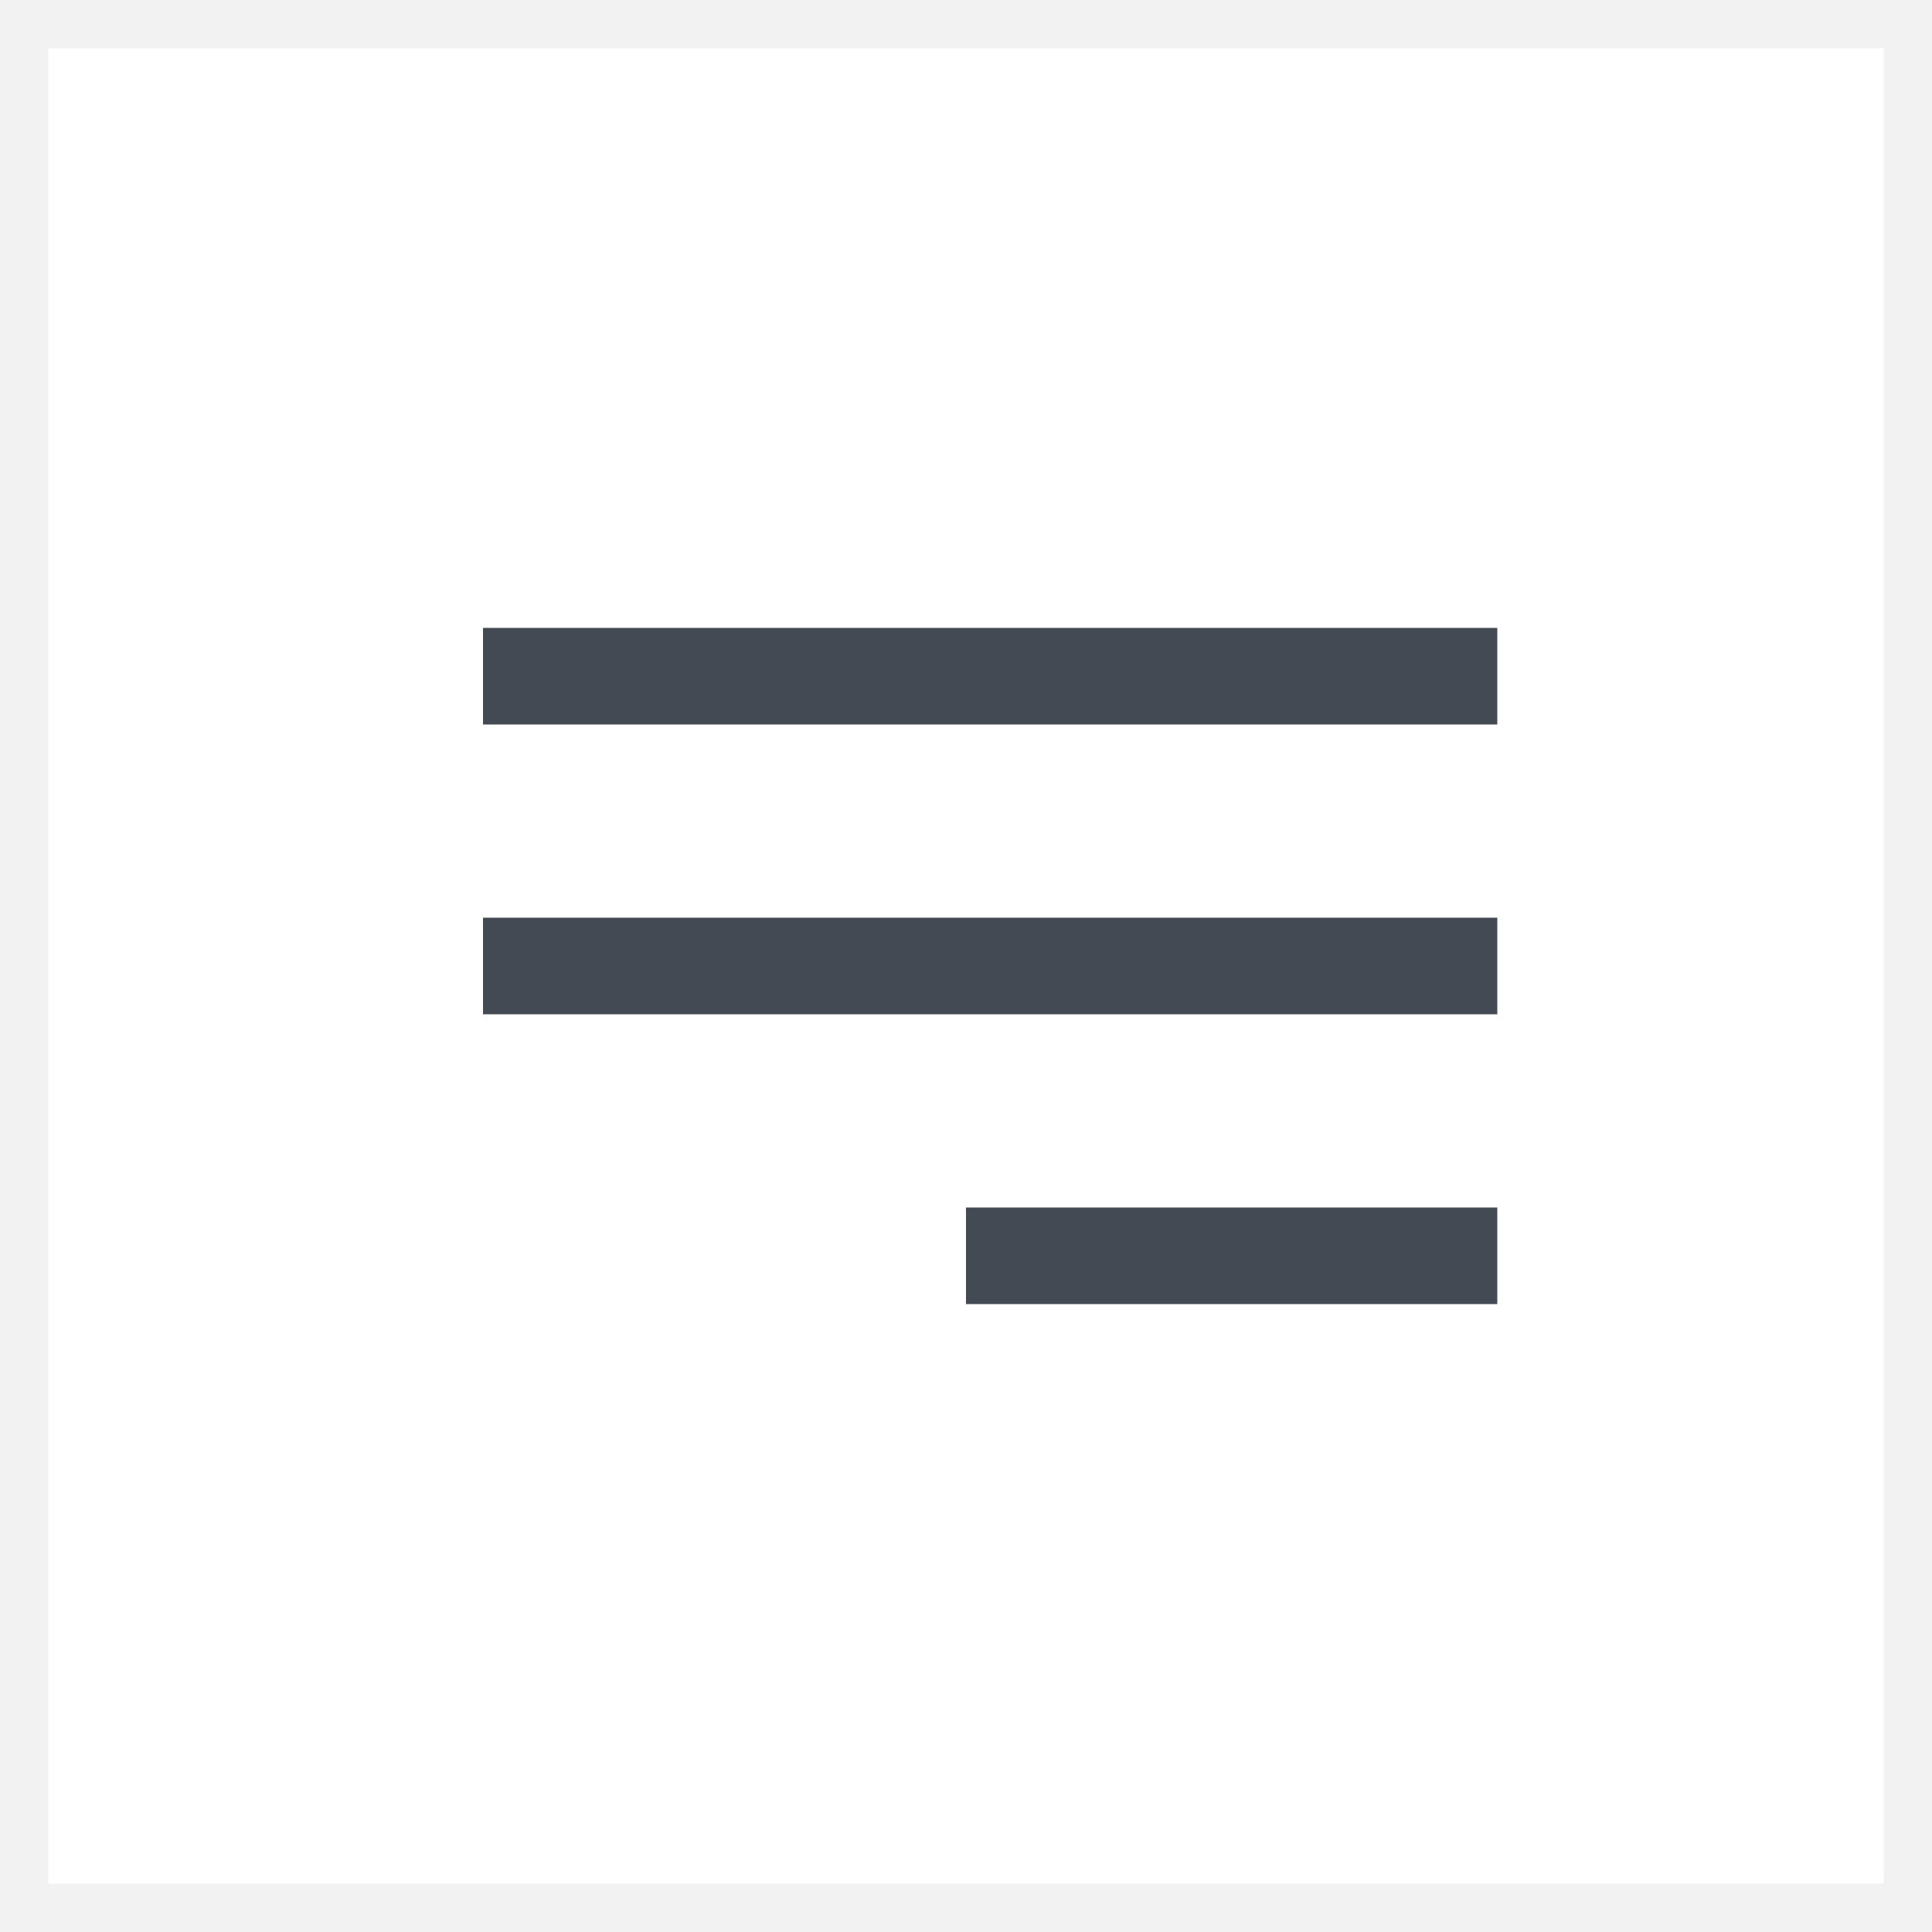 <svg width="40" height="40" viewBox="0 0 40 40" fill="none" xmlns="http://www.w3.org/2000/svg">
<rect x="0" y="0" width="40" height="40" fill="#808080" stroke="none"/>
<rect x="0.5" y="0.5" width="39" height="39" fill="white"/>
<rect x="10" y="13" width="21" height="2" fill="#434A54"/>
<rect x="10" y="19" width="21" height="2" fill="#434A54"/>
<rect x="20" y="25" width="11" height="2" fill="#434A54"/>
<rect x="0.5" y="0.5" width="39" height="39" stroke="#F2F2F2"/>
</svg>
